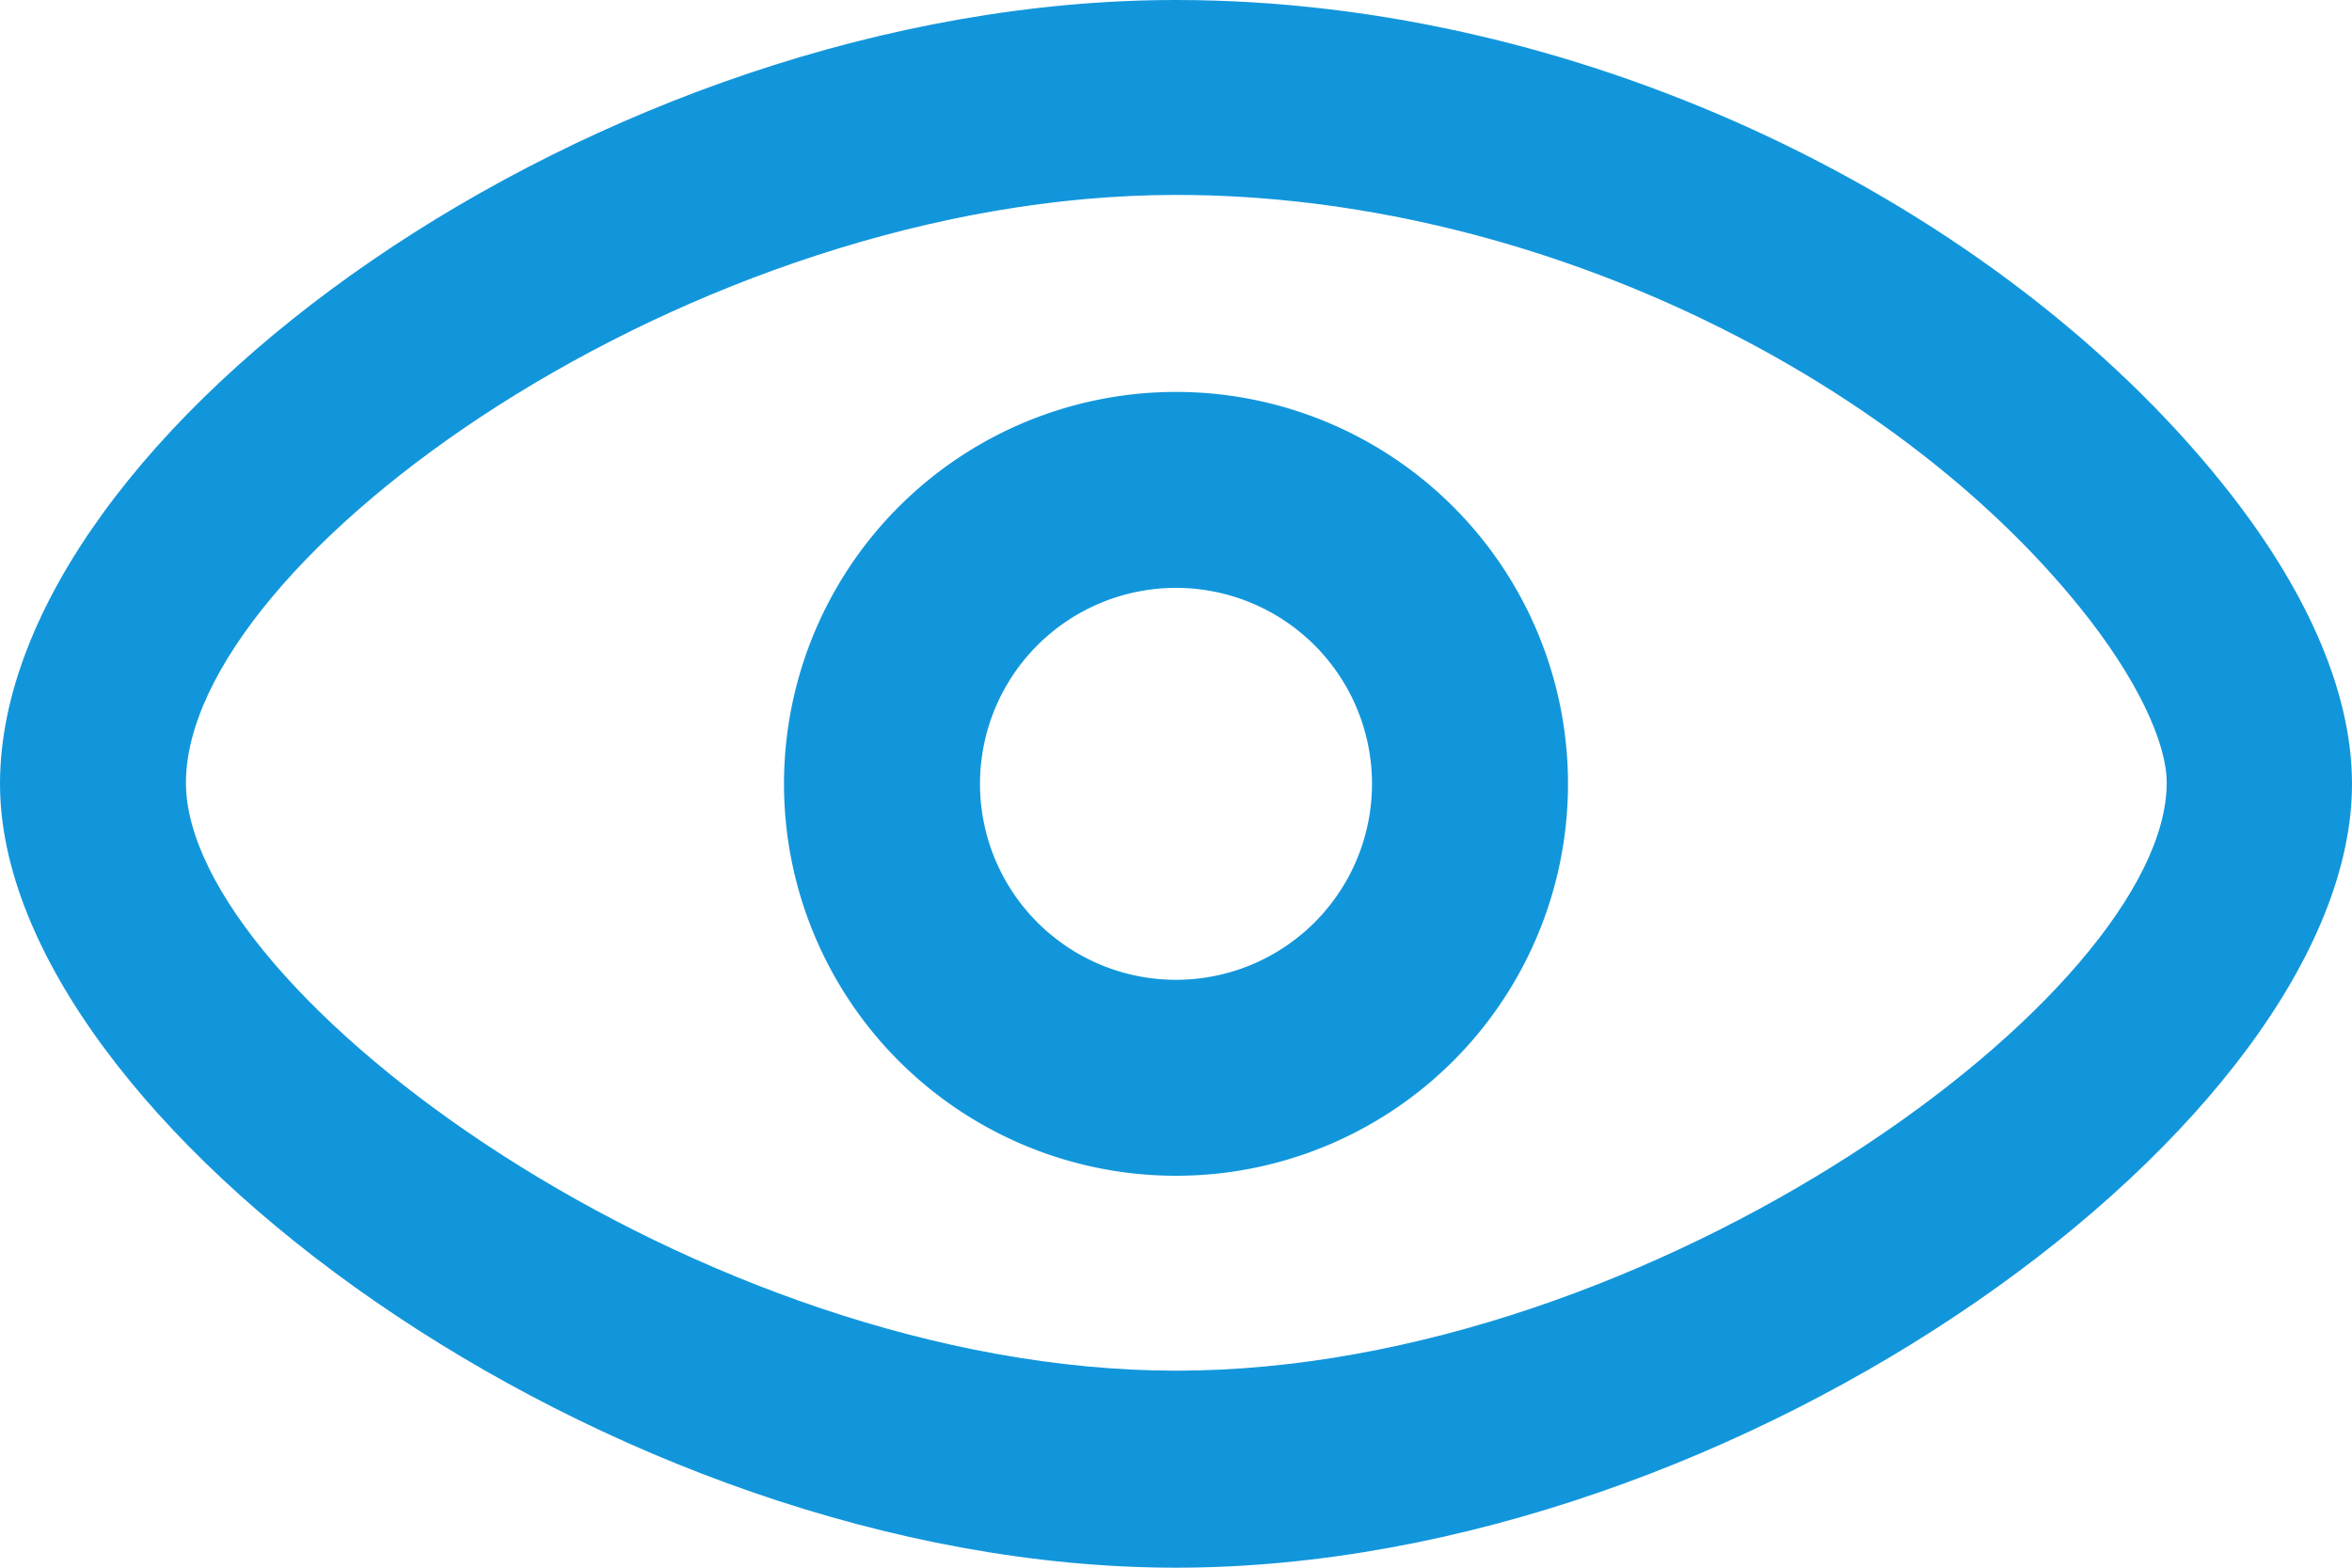 <?xml version="1.0" standalone="no"?><!DOCTYPE svg PUBLIC "-//W3C//DTD SVG 1.1//EN" "http://www.w3.org/Graphics/SVG/1.1/DTD/svg11.dtd"><svg t="1601627503610" class="icon" viewBox="0 0 1536 1024" version="1.1" xmlns="http://www.w3.org/2000/svg" p-id="1753" xmlns:xlink="http://www.w3.org/1999/xlink" width="300" height="200"><defs><style type="text/css"></style></defs><path d="M1414.997 511.317c0-26.283-19.371-68.437-56.917-114.859C1235.627 244.907 1001.813 127.317 768.256 127.317c-317.184 0-646.827 237.995-646.827 384 0 136.789 335.787 384 646.827 384 310.955 0 646.741-247.211 646.741-384zM1536 512c0 218.88-397.312 512-768 512S0 730.88 0 512c0-228.779 391.424-512 768-512 269.824 0 537.259 134.656 682.496 314.795C1504.768 382.037 1536 450.304 1536 512z" p-id="1754" fill="#1296db"></path><path d="M896 512a128 128 0 1 0-256 0 128 128 0 0 0 256 0zM1024 512a256 256 0 1 1-512 0 256 256 0 0 1 512 0z" p-id="1755" fill="#1296db"></path></svg>